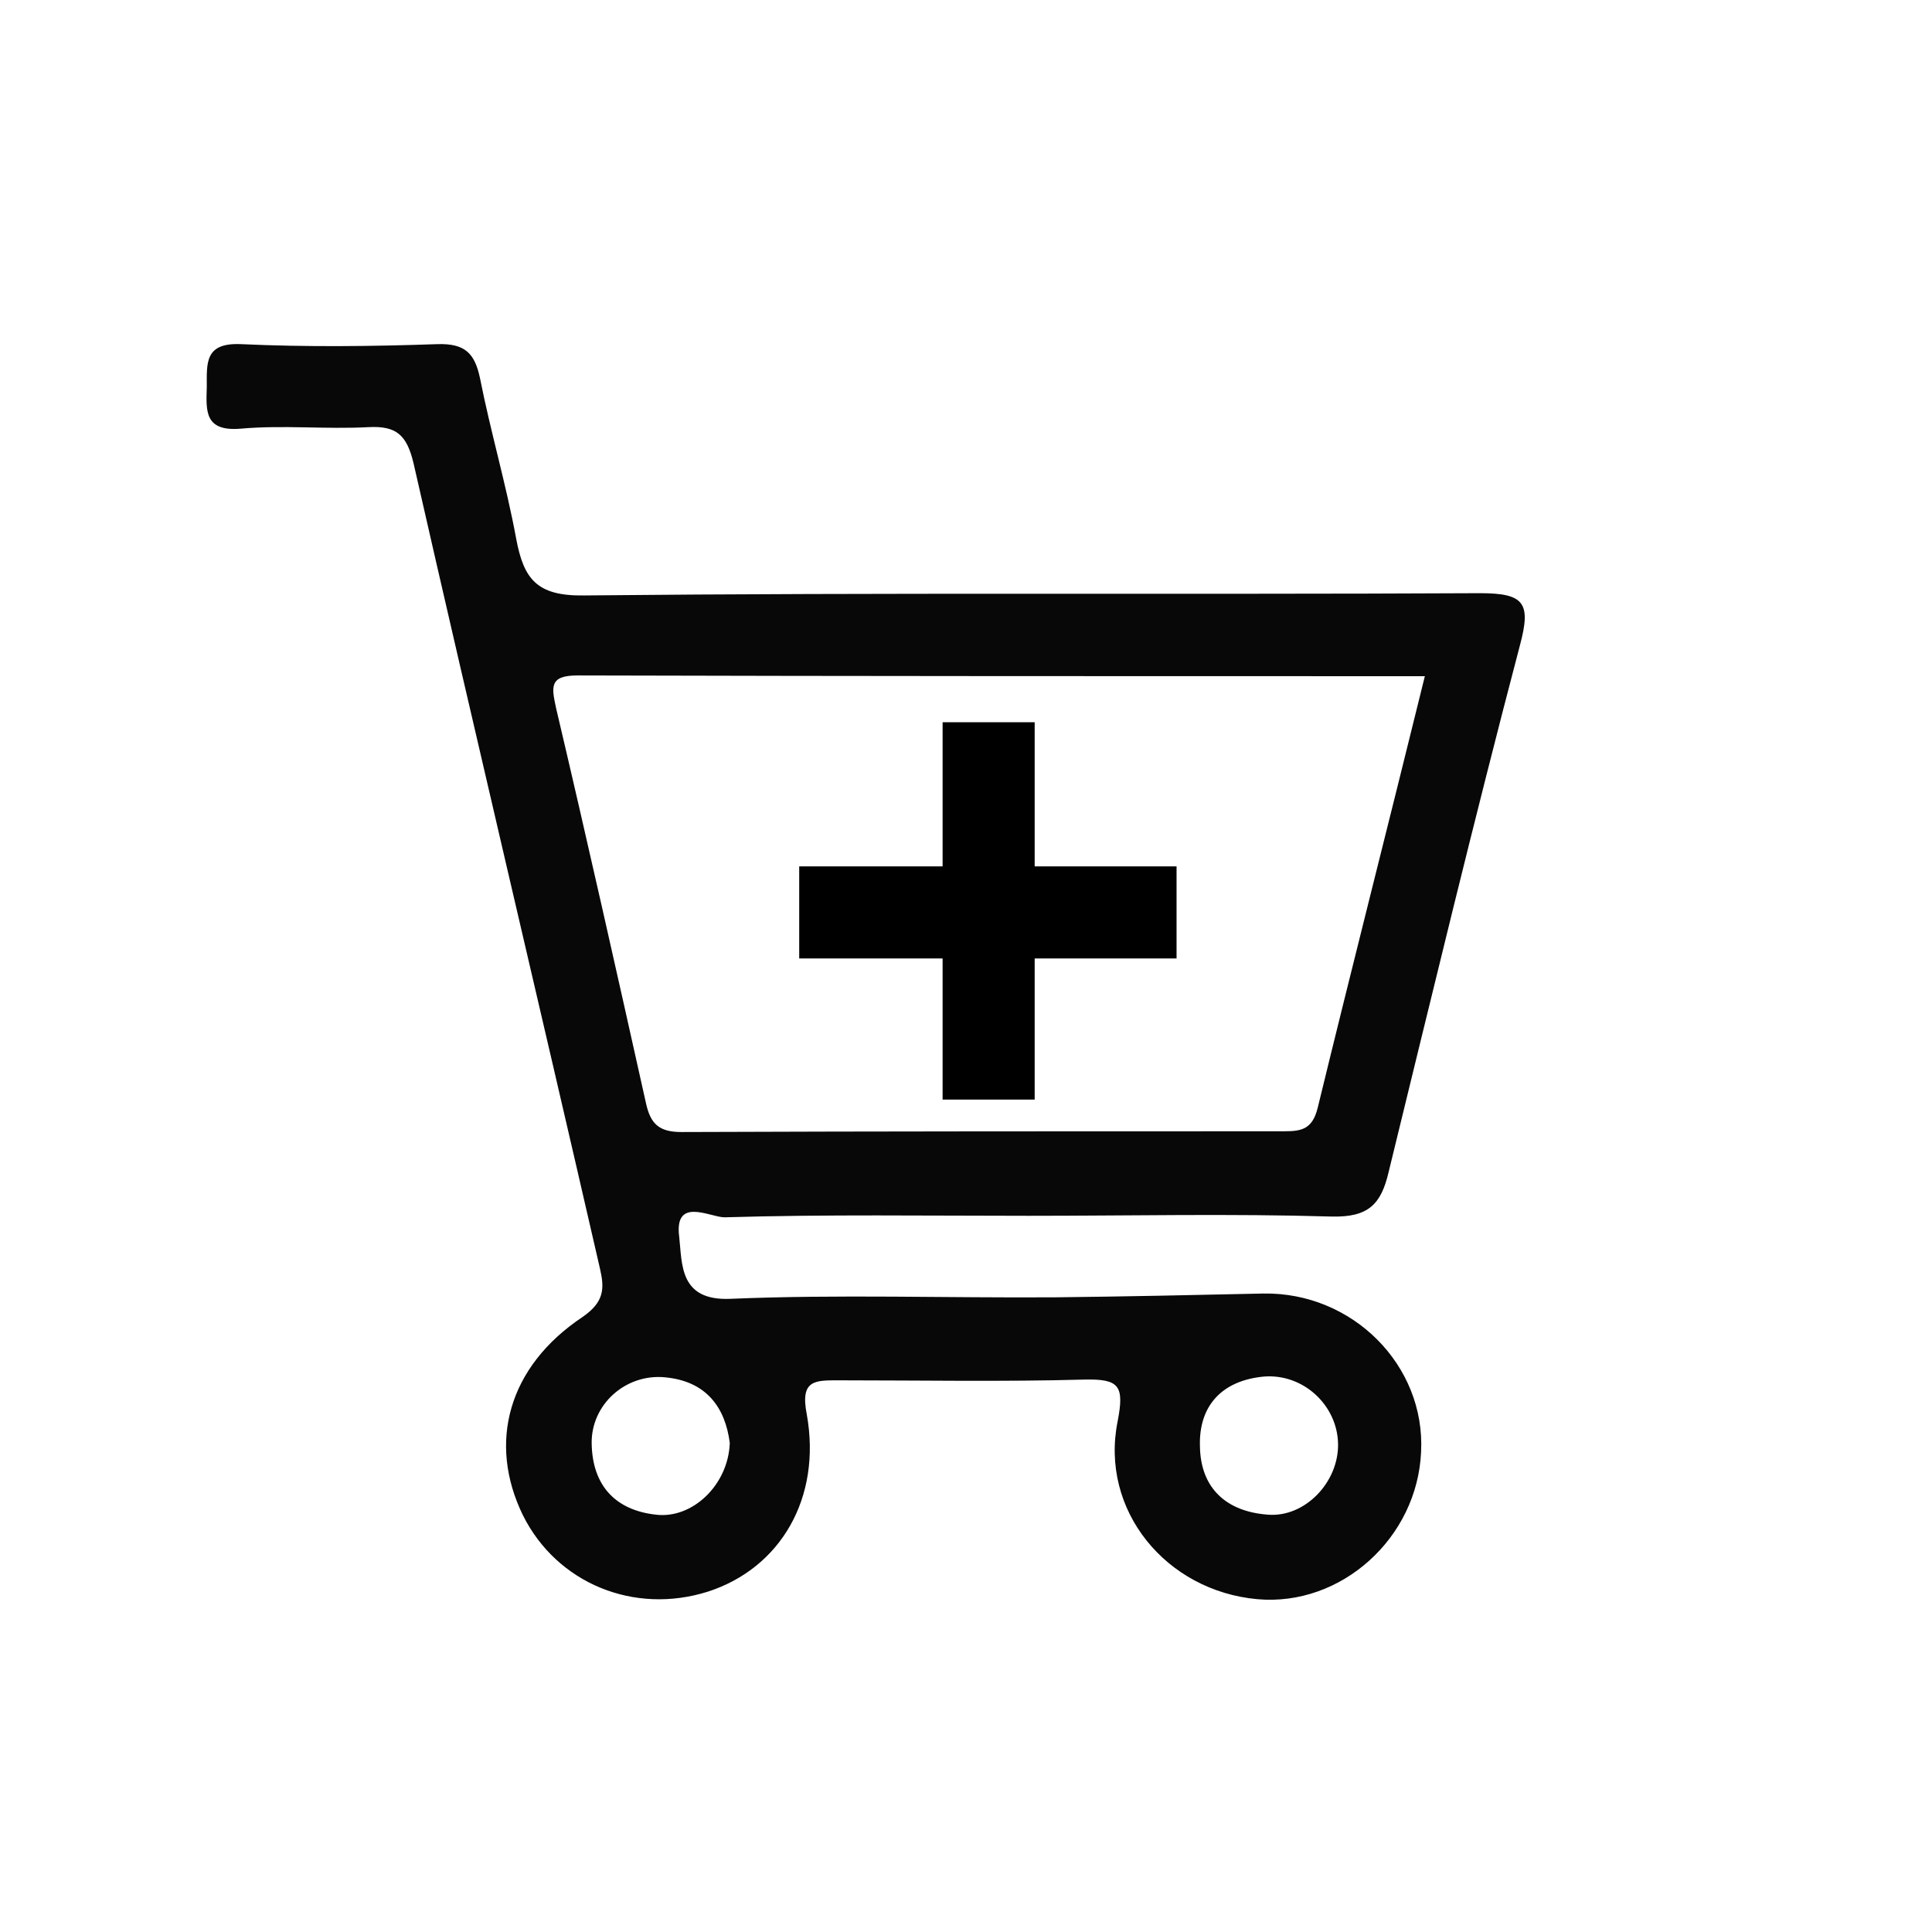 <?xml version="1.0" encoding="utf-8"?>
<!-- Generator: Adobe Illustrator 24.1.2, SVG Export Plug-In . SVG Version: 6.00 Build 0)  -->
<svg version="1.1" id="Layer_1" xmlns="http://www.w3.org/2000/svg" xmlns:xlink="http://www.w3.org/1999/xlink" x="0px" y="0px"
	 viewBox="0 0 256 256" style="enable-background:new 0 0 256 256;" xml:space="preserve">
<style type="text/css">
	.st0{fill:#080808;}
</style>
<g>
	<g>
		<path class="st0" d="M136.3,161.1c-13.4,0-26.9-0.2-40.3,0.2c-1.9,0-6.7-2.8-6,2.6c0.4,3.6,0,8.5,6.8,8.2
			c14.3-0.6,28.7-0.1,43.1-0.2c9.2-0.1,18.4-0.3,27.5-0.5c11.8-0.2,21.5,9.5,20.9,21c-0.5,11.4-10.6,20.5-21.7,19.5
			c-12.1-1.1-20.9-11.8-18.5-23.6c0.9-4.7,0.2-5.6-4.4-5.5c-10.8,0.3-21.7,0.1-32.5,0.1c-3.2,0-5.2-0.1-4.3,4.5
			c2,11.1-3.5,20.4-13.1,23.5c-9.8,3.1-20-1.1-24.5-10.1c-4.7-9.6-2-19.7,7.9-26.3c2.9-2,2.9-3.8,2.3-6.4
			C71.3,132.4,62.9,97,54.8,61.4c-0.9-3.8-2.3-5-6-4.8c-5.6,0.3-11.3-0.3-16.9,0.2c-4.8,0.4-4.6-2.3-4.5-5.5c0-3.2-0.3-5.9,4.5-5.7
			c8.7,0.4,17.4,0.3,26.1,0c3.6-0.1,4.9,1.2,5.6,4.5c1.4,7.1,3.5,14.2,4.8,21.3c1,5.3,2.7,7.6,9,7.5c39.6-0.4,79.1-0.1,118.7-0.3
			c5.9,0,6.8,1.3,5.3,6.9c-6.1,23.2-11.7,46.5-17.4,69.8c-1,4.3-2.7,6-7.5,5.9C163.1,160.8,149.7,161.1,136.3,161.1z M188.8,89.6
			c-37.9,0-75.1,0-112.3-0.1c-3.8,0-3.4,1.6-2.8,4.4c4.1,17.4,8,34.8,11.9,52.3c0.6,2.7,1.7,3.8,4.7,3.8c26.6-0.1,53.2-0.1,79.9-0.1
			c2.3,0,3.7-0.3,4.4-3.1C179.2,127.9,184,109.1,188.8,89.6z M177.3,191.3c-0.1-5.1-4.6-9.3-9.8-8.9c-5.5,0.5-8.7,3.8-8.5,9.3
			c0.1,5.5,3.5,8.6,9,9C172.9,201.1,177.4,196.4,177.3,191.3z M96.7,191.2c-0.6-4.7-3.1-8.2-8.6-8.7c-5.2-0.5-9.8,3.6-9.7,8.8
			c0.1,5.5,3.1,8.8,8.5,9.4C91.7,201.3,96.5,196.8,96.7,191.2z"/>
	</g>
</g>
<g>
	<rect x="124.9" y="95.7" width="12.2" height="50"/>
	<rect x="105.9" y="114.8" width="50" height="12.2"/>
</g>
</svg>
